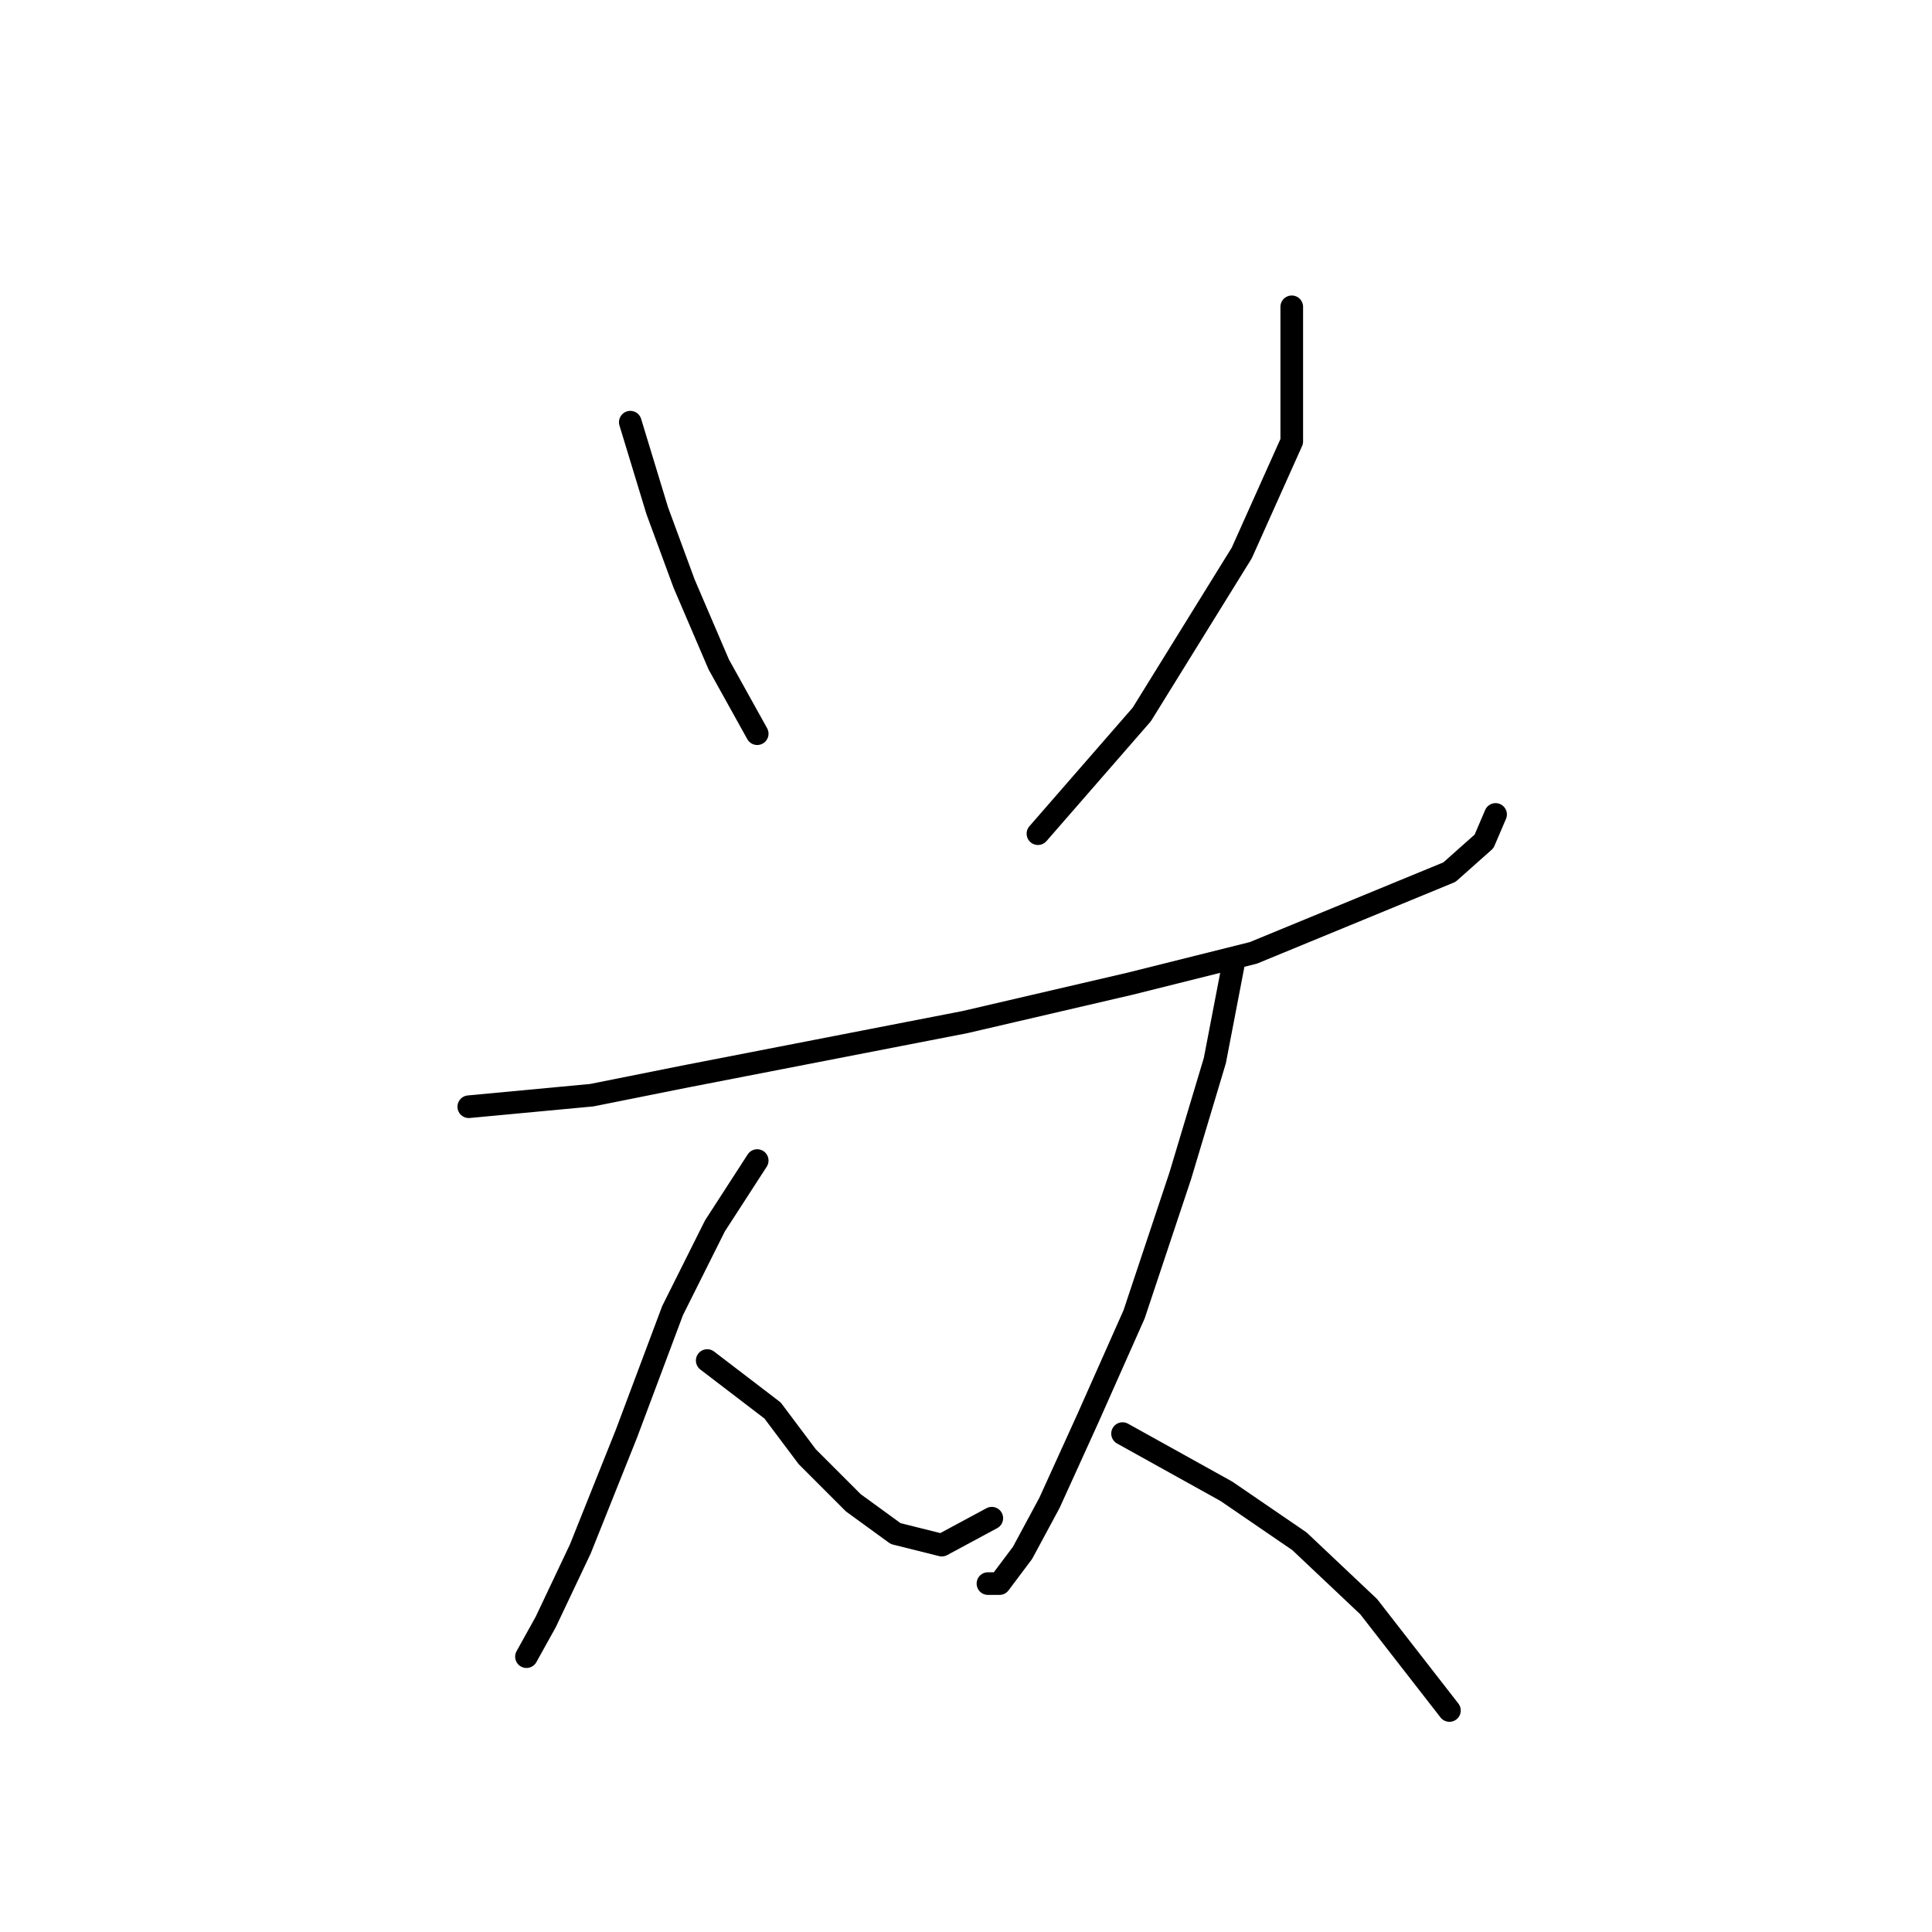 <?xml version="1.0" standalone="no"?>
    <svg width="256" height="256" xmlns="http://www.w3.org/2000/svg" version="1.1">
    <polyline stroke="black" stroke-width="3" stroke-linecap="round" fill="transparent" stroke-linejoin="round" points="83.518 55.942 87.085 67.662 90.652 77.344 95.238 88.045 100.334 97.217 100.334 97.217 " />
        <polyline stroke="black" stroke-width="3" stroke-linecap="round" fill="transparent" stroke-linejoin="round" points="171.165 40.654 171.165 58.489 164.541 73.267 151.292 94.669 137.533 110.466 137.533 110.466 " />
        <polyline stroke="black" stroke-width="3" stroke-linecap="round" fill="transparent" stroke-linejoin="round" points="62.116 146.646 78.422 145.117 91.162 142.569 127.851 135.435 149.763 130.339 166.069 126.263 192.058 115.562 196.644 111.485 198.172 107.918 198.172 107.918 " />
        <polyline stroke="black" stroke-width="3" stroke-linecap="round" fill="transparent" stroke-linejoin="round" points="100.334 153.78 94.729 162.443 89.123 173.653 83.009 189.96 76.894 205.247 72.307 214.929 69.76 219.515 69.76 219.515 " />
        <polyline stroke="black" stroke-width="3" stroke-linecap="round" fill="transparent" stroke-linejoin="round" points="93.71 180.278 102.372 186.902 106.959 193.017 113.073 199.132 118.679 203.209 124.794 204.737 131.418 201.17 131.418 201.17 " />
        <polyline stroke="black" stroke-width="3" stroke-linecap="round" fill="transparent" stroke-linejoin="round" points="163.521 127.282 160.974 140.531 156.387 155.818 150.272 174.163 144.158 187.921 139.062 199.132 135.495 205.757 132.437 209.833 130.909 209.833 130.909 209.833 " />
        <polyline stroke="black" stroke-width="3" stroke-linecap="round" fill="transparent" stroke-linejoin="round" points="148.744 189.96 162.502 197.603 172.184 204.228 181.357 212.891 192.058 226.649 192.058 226.649 " />
        </svg>
